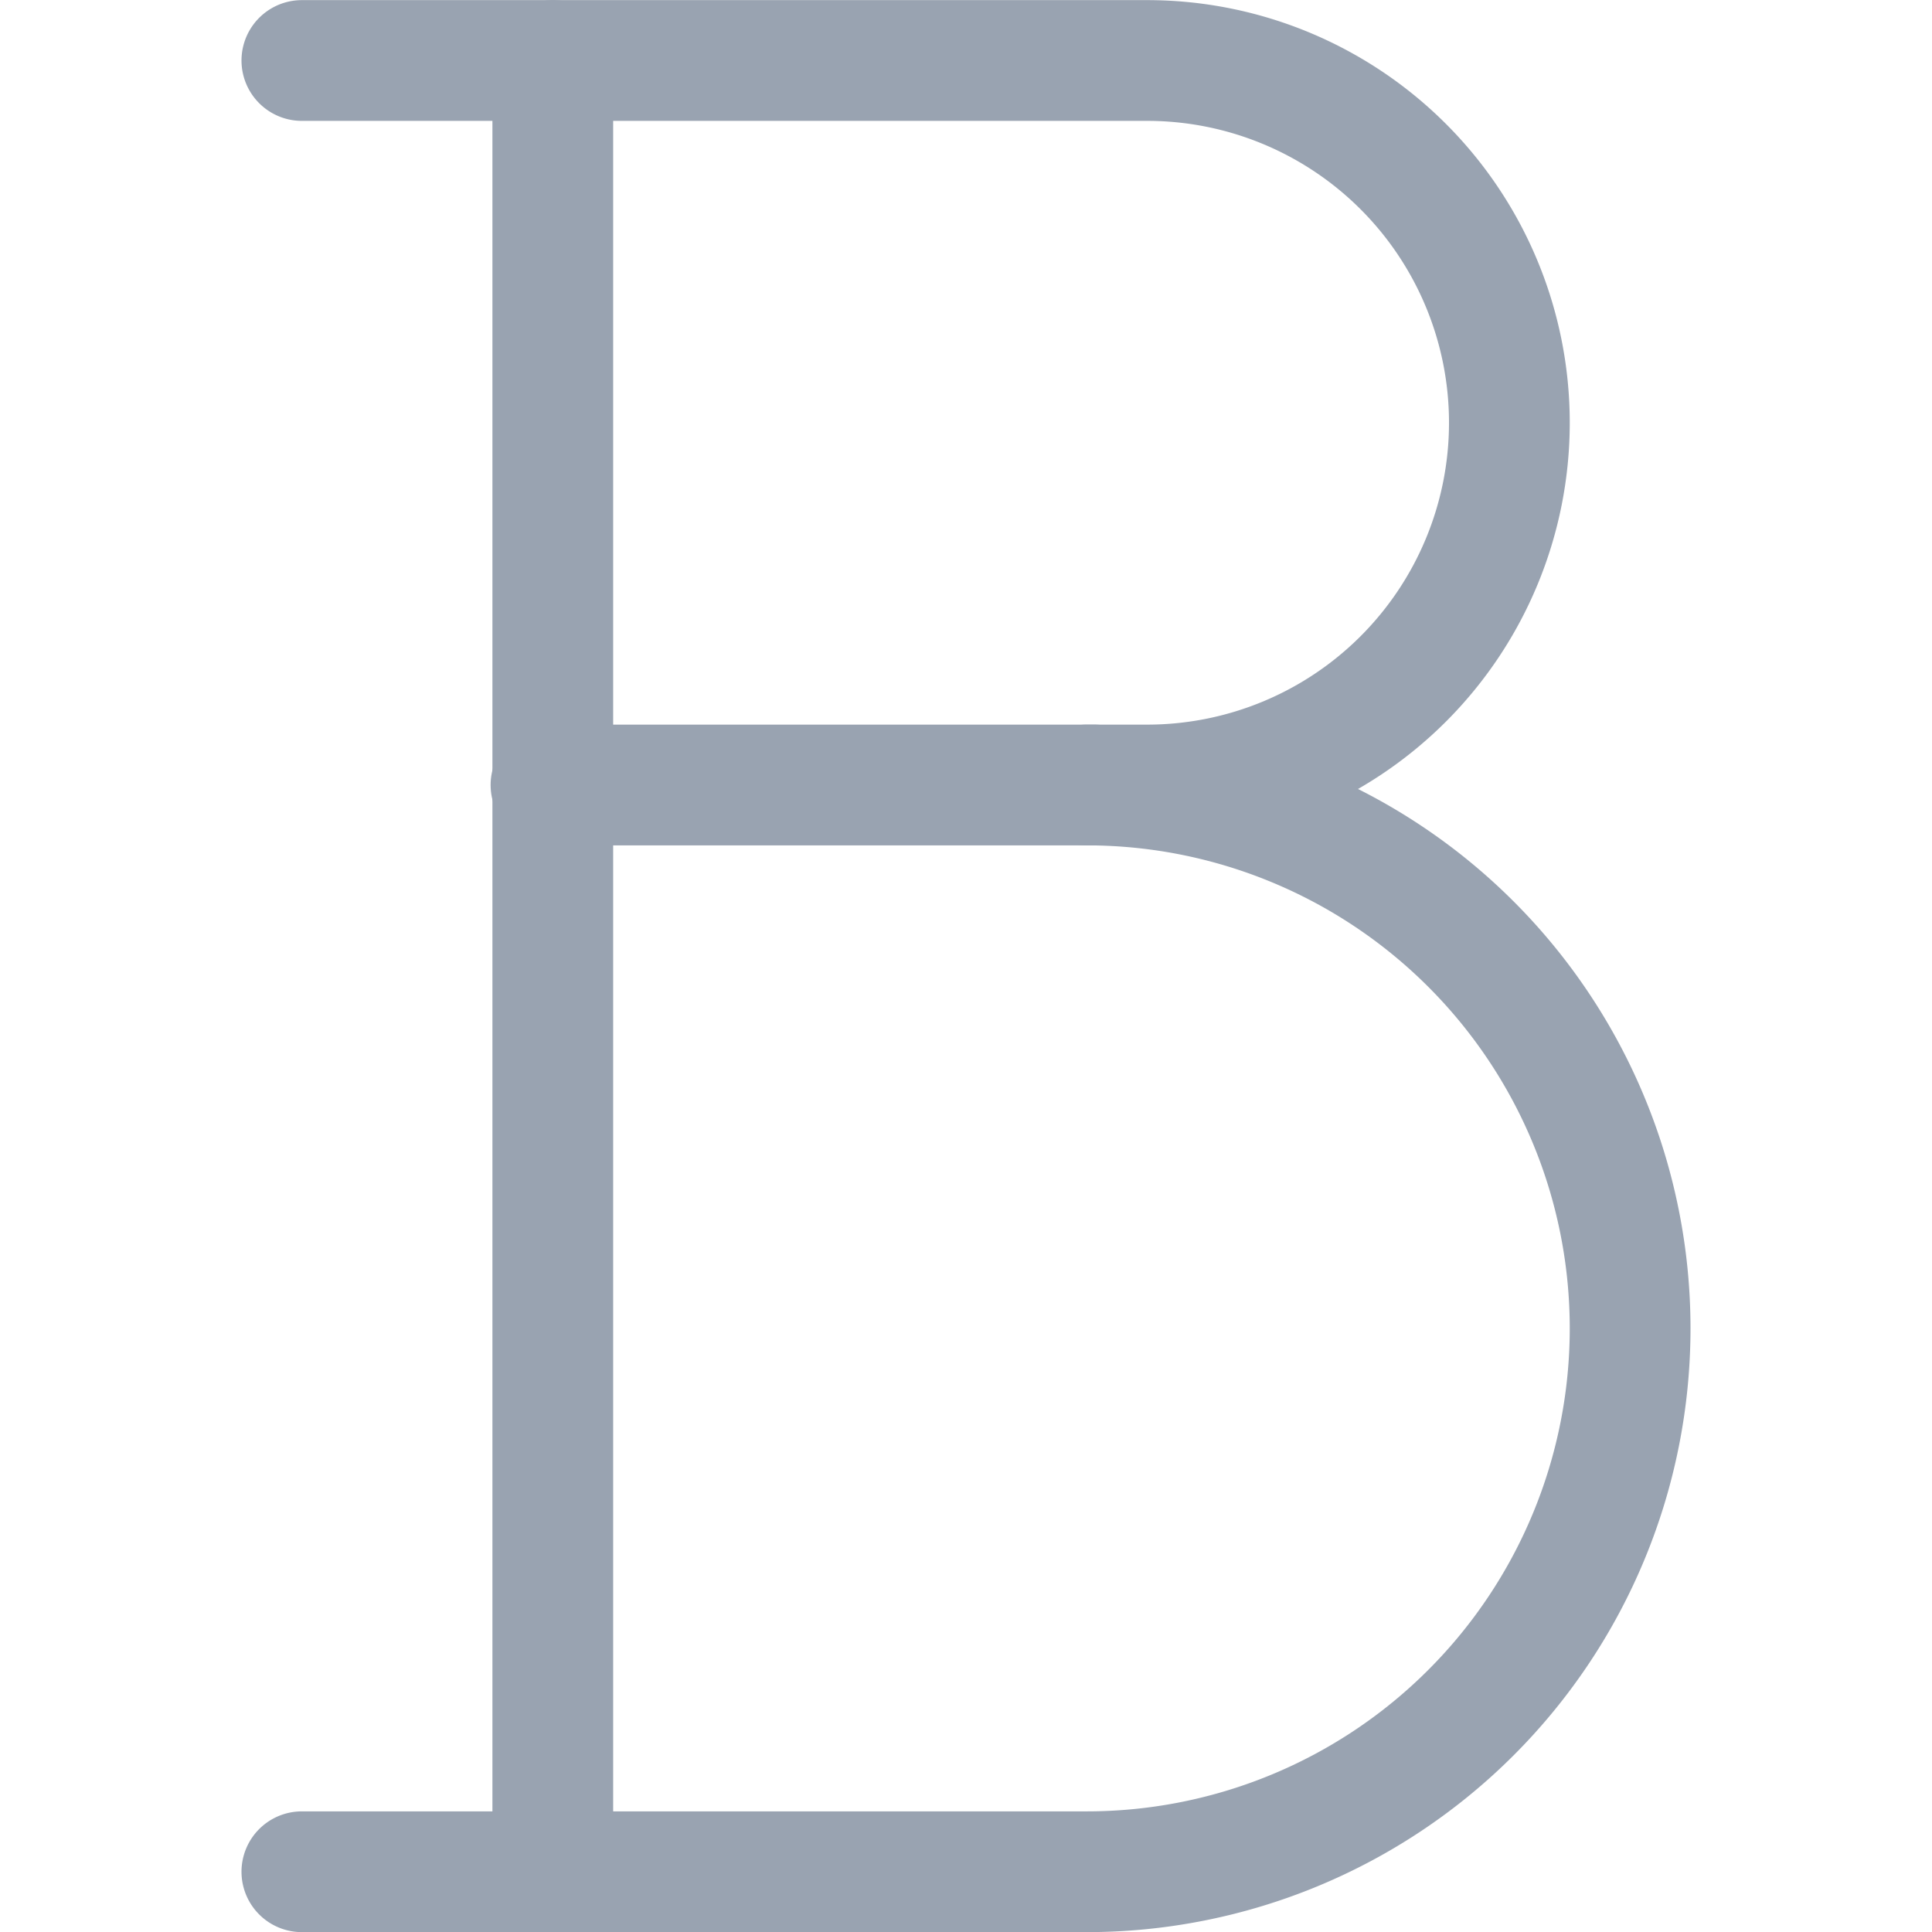 <svg xmlns="http://www.w3.org/2000/svg" xmlns:xlink="http://www.w3.org/1999/xlink" width="16" height="16.001" viewBox="0 0 16 16.001"><defs><style>.a,.c{fill:none;}.b{clip-path:url(#a);}.c{stroke:#99a3b1;stroke-linecap:round;stroke-linejoin:round;fill:none;}</style><clipPath id="a"><rect class="a" width="16" height="16.001"/></clipPath></defs><g class="b"><path class="c" d="M2.5,15.5H9a4.5,4.5,0,0,0,0-9h.5a3,3,0,0,0,0-6h-7" transform="translate(0 0.001)"/><path class="c" d="M4.5.5v15" transform="translate(0.078 0.001)"/><path class="c" d="M9,6.5H4.5" transform="translate(0.063 0.001)"/></g></svg>